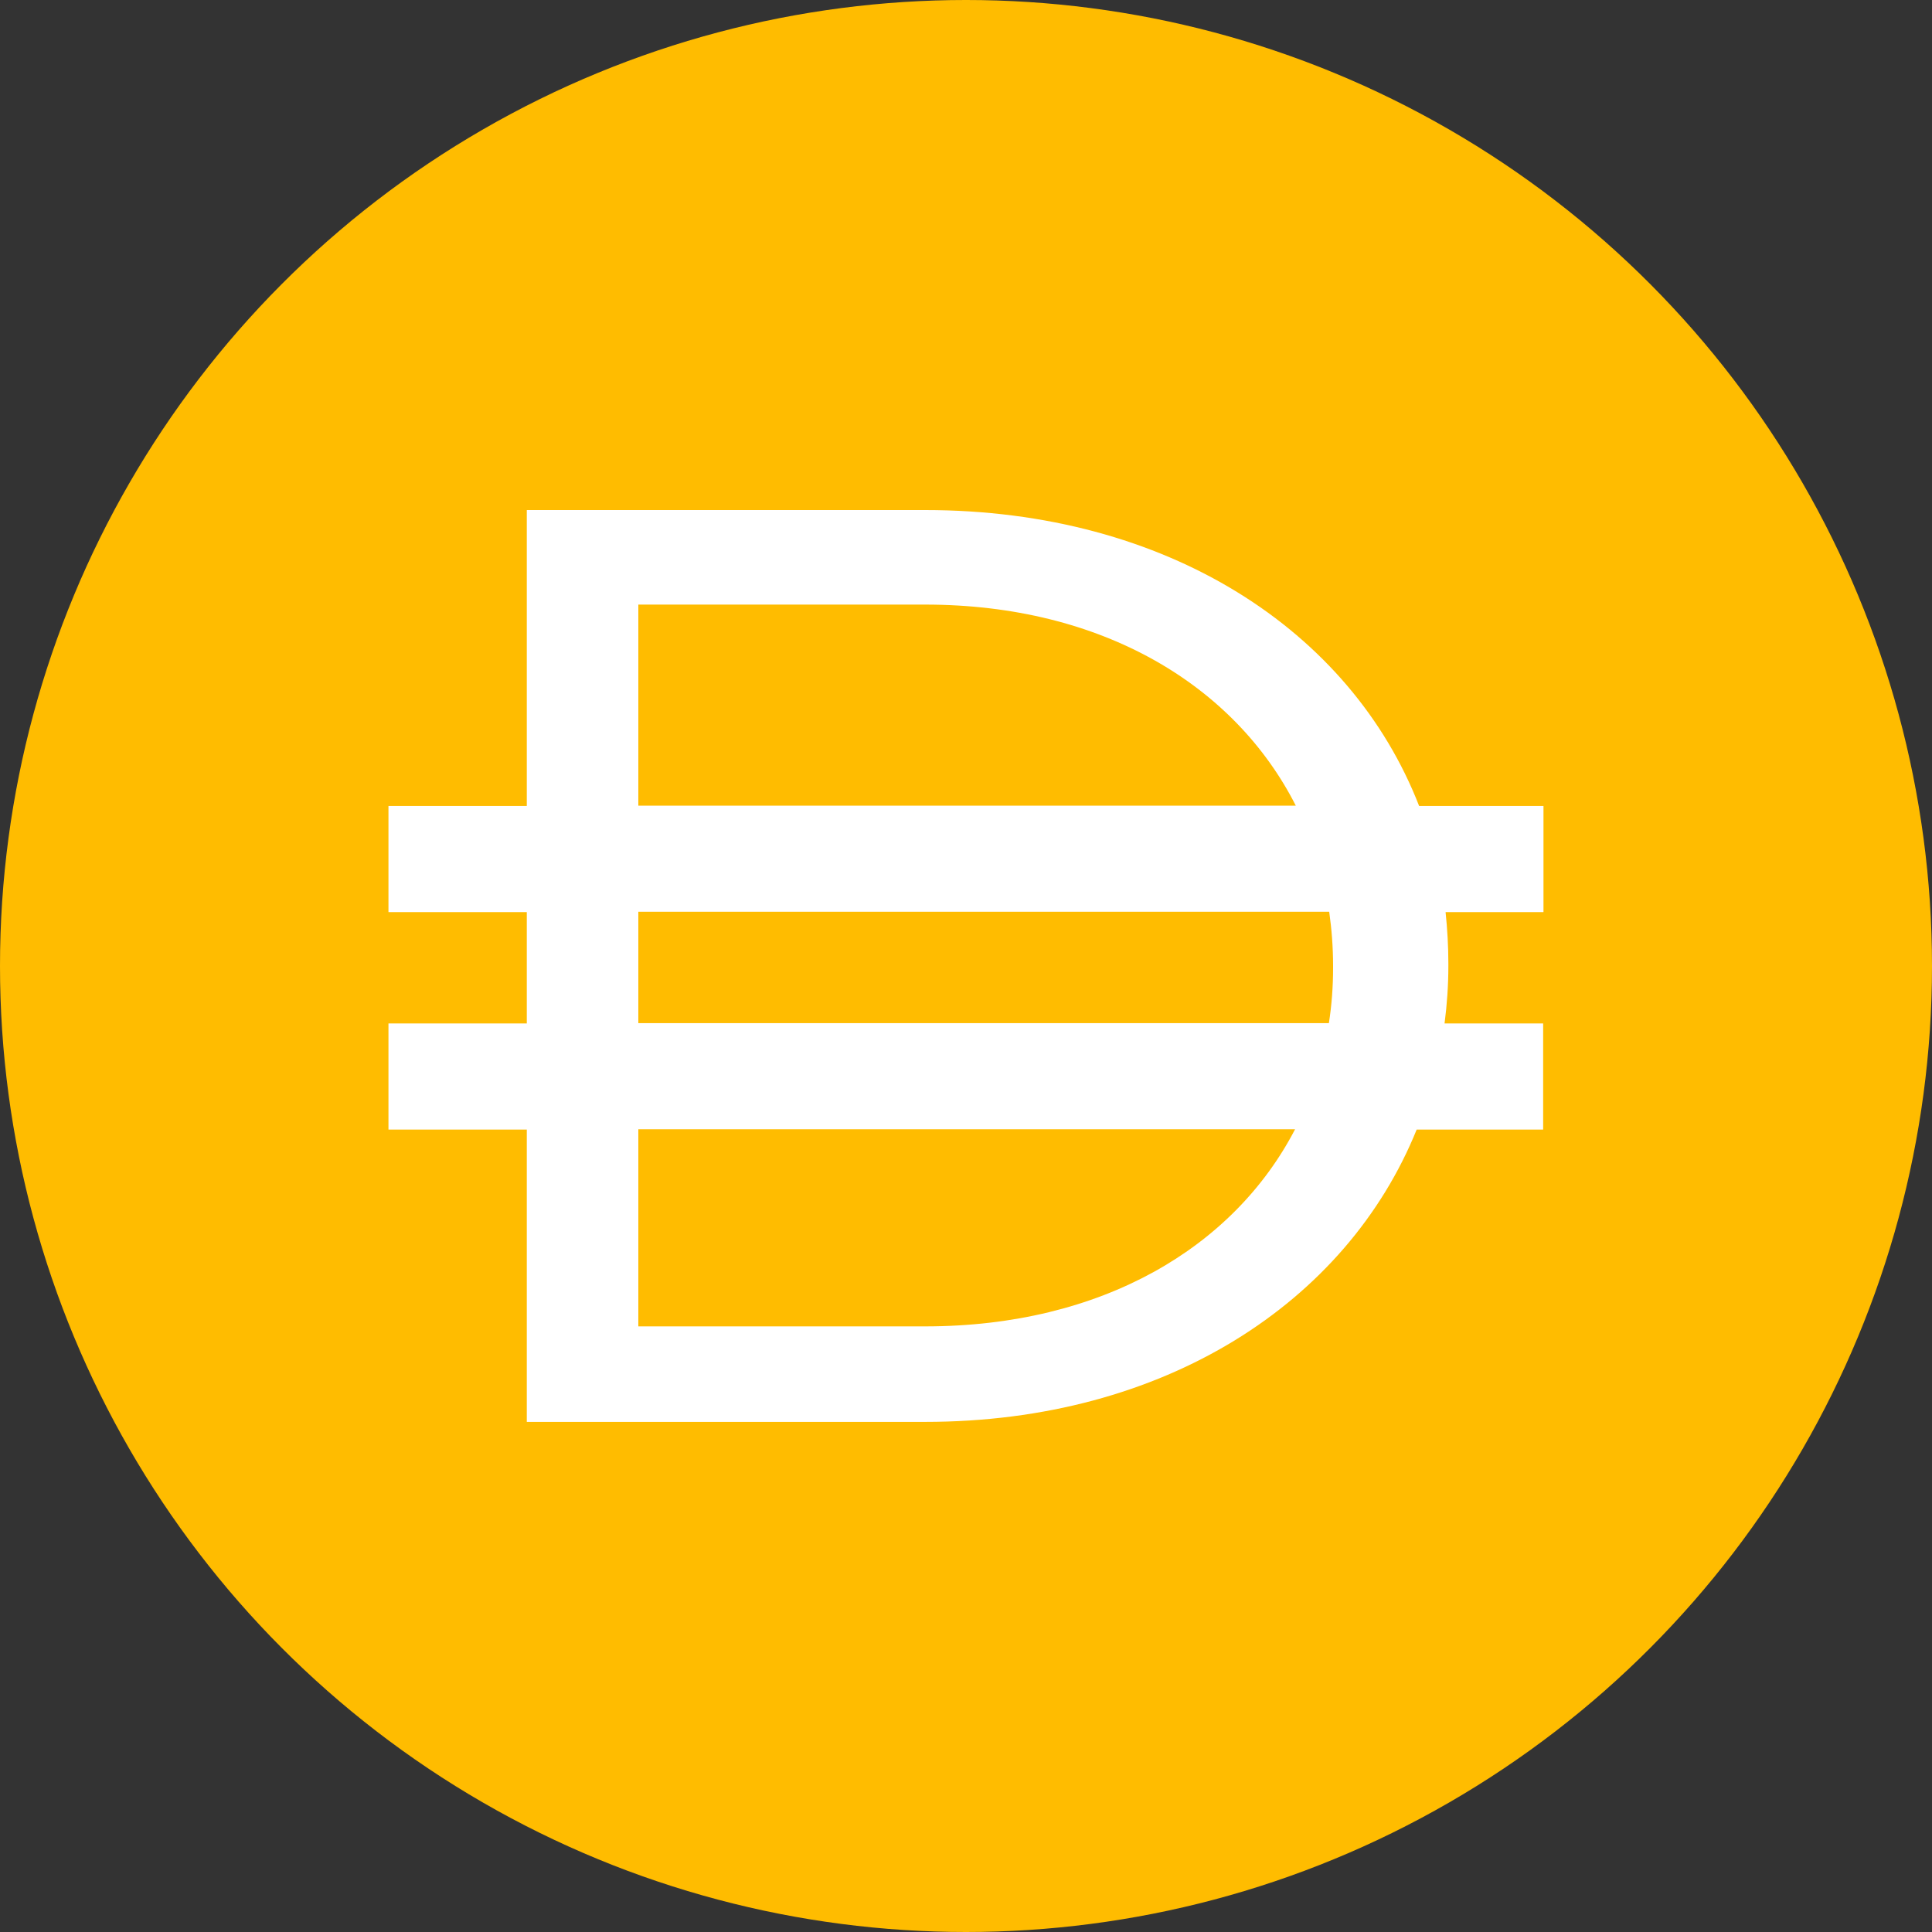 <svg width="30" height="30" viewBox="0 0 30 30" fill="none" xmlns="http://www.w3.org/2000/svg">
<rect x="0" y="0" width="30" height="30" fill="#333333" stroke="none"/>
<circle cx="15" cy="15" r="15" fill="#FFBC00"/>
<path fill-rule="evenodd" clip-rule="evenodd" d="M23.962 12.515H22.036C20.976 9.789 18.124 7.92 14.364 7.92H8.18V12.515H6.032V14.163H8.18V15.892H6.032V17.54H8.18V22.079H14.364C18.081 22.079 20.911 20.226 21.998 17.54H23.962V15.892H22.431C22.469 15.601 22.49 15.301 22.49 15V14.96C22.49 14.689 22.474 14.424 22.447 14.163H23.967V12.515H23.962ZM9.912 9.388H14.364C17.123 9.388 19.174 10.646 20.121 12.51H9.912V9.388ZM14.364 20.596H9.912V17.535H20.11C19.158 19.369 17.113 20.596 14.364 20.596ZM20.7 15.035C20.7 15.326 20.678 15.611 20.635 15.887H9.912V14.158H20.64C20.678 14.429 20.7 14.709 20.7 14.995V15.035Z" fill="white"/>
</svg>
